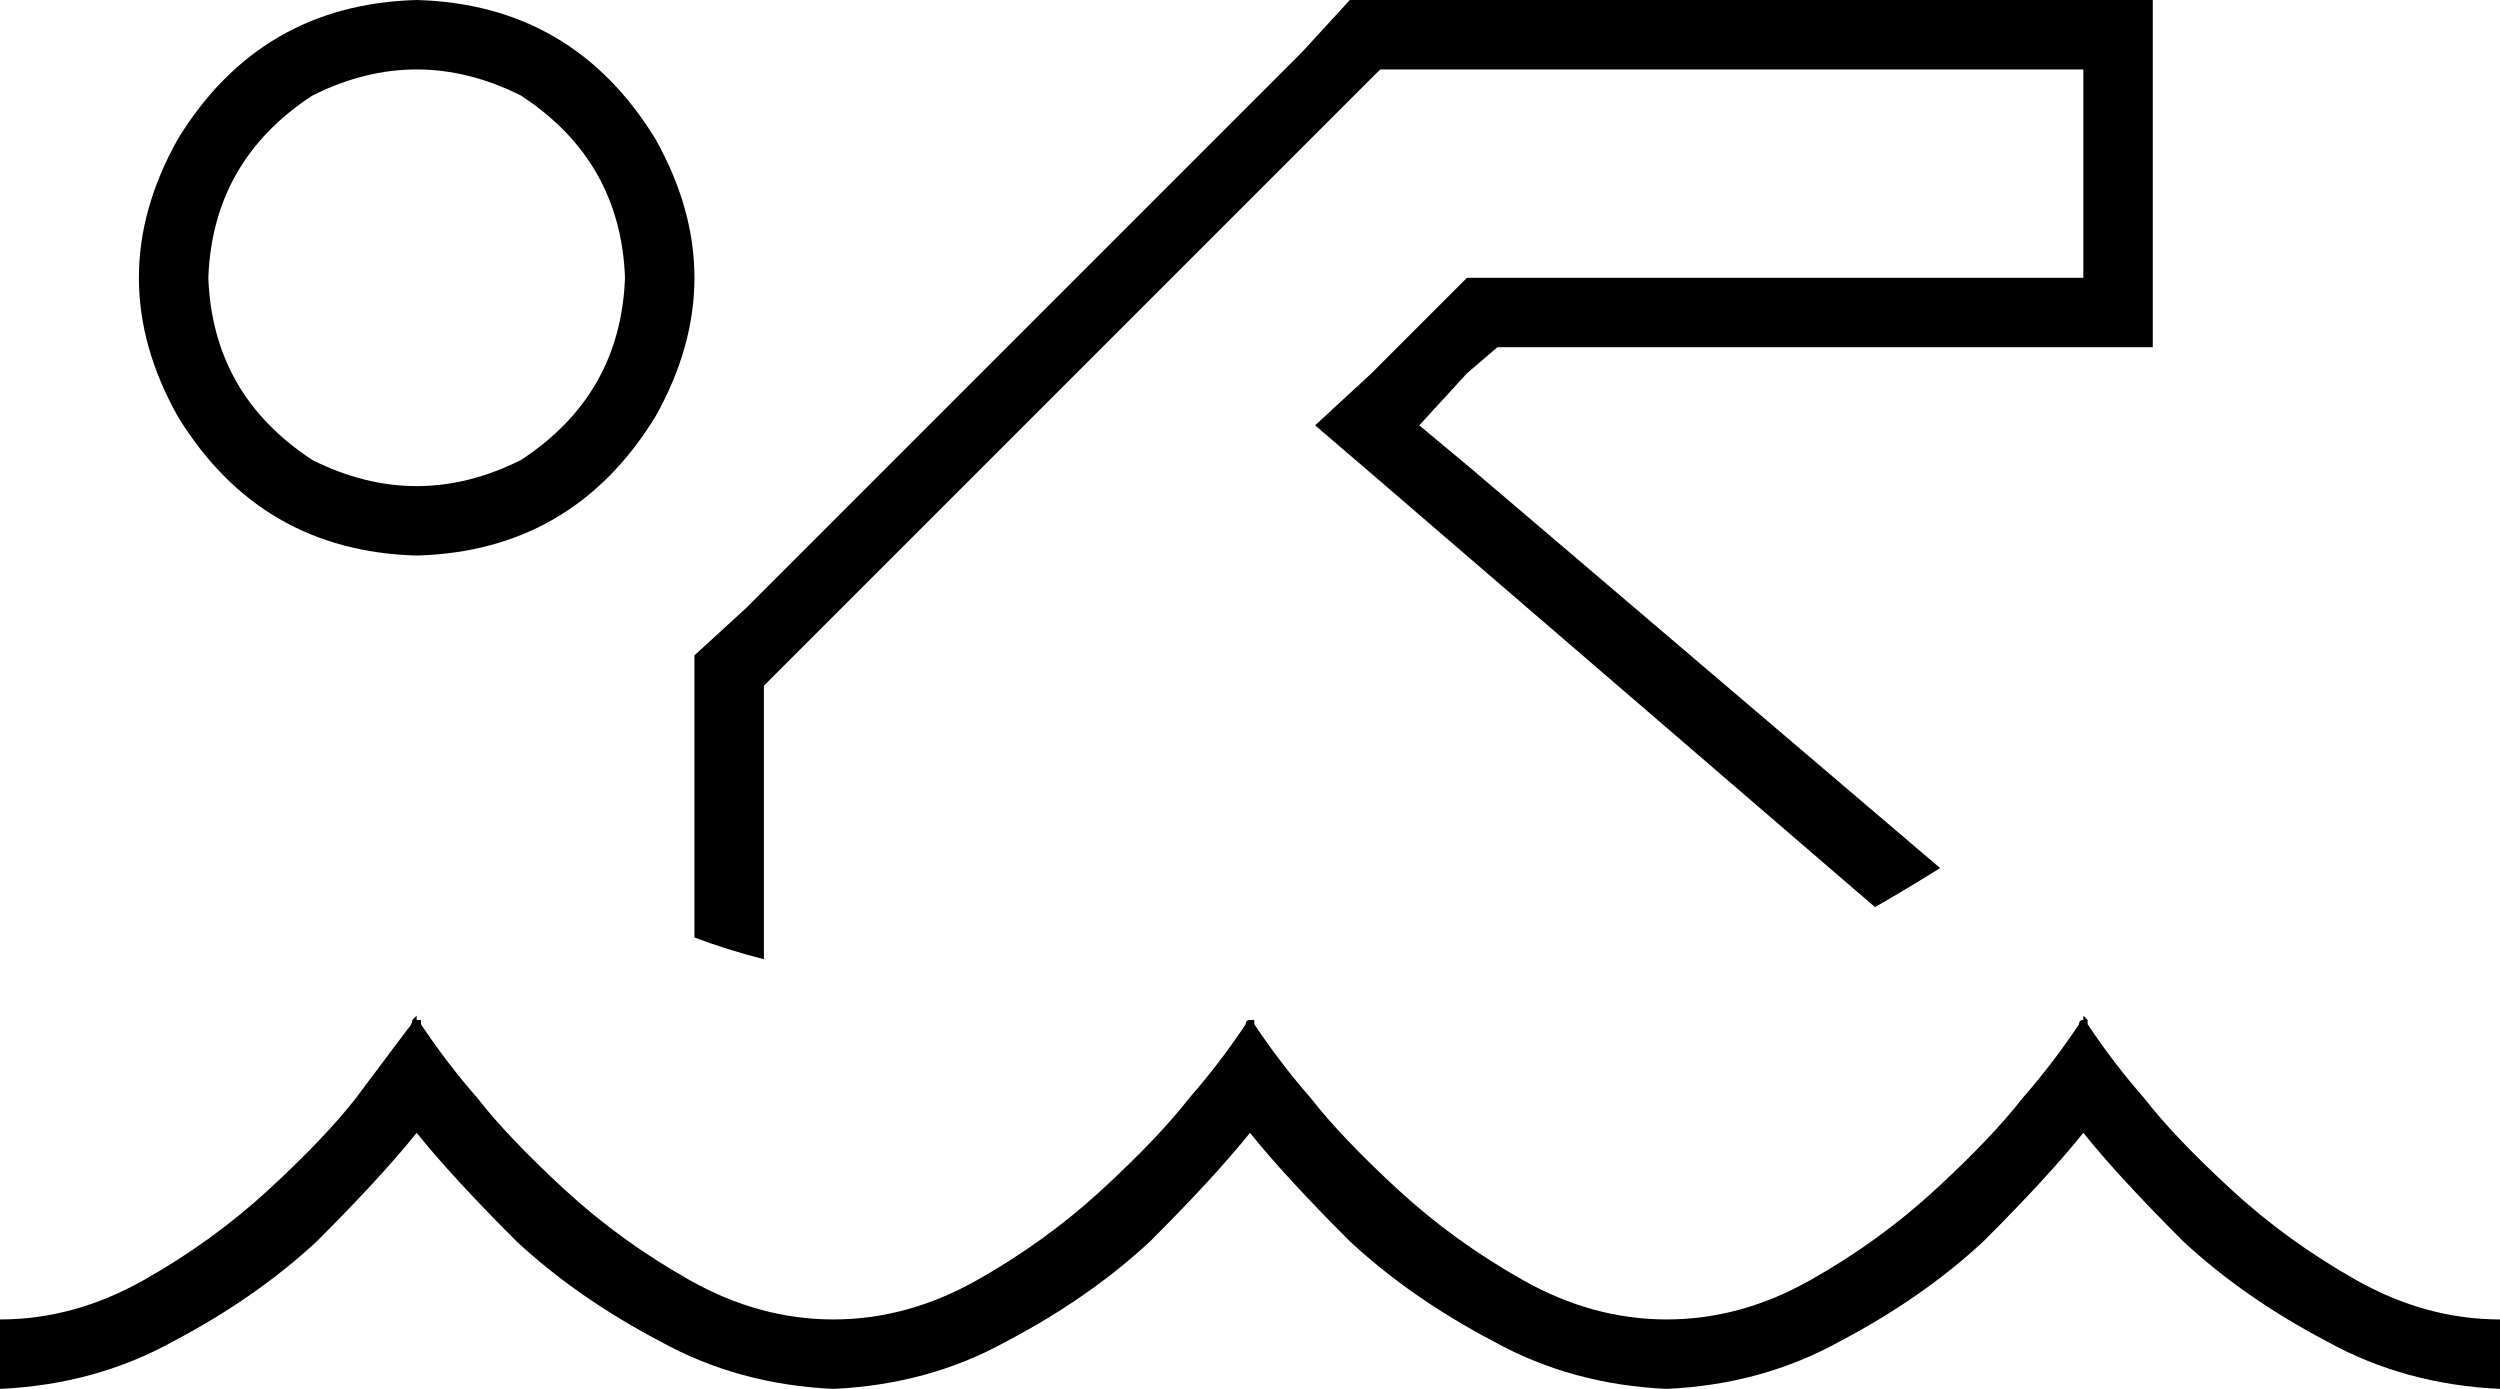 <svg xmlns="http://www.w3.org/2000/svg" viewBox="0 0 576 320">
  <path d="M 317 110 L 432 209 L 317 110 L 432 209 Q 439 205 447 200 L 339 108 L 339 108 L 327 98 L 327 98 L 338 86 L 338 86 L 345 80 L 345 80 L 456 80 L 496 80 L 496 64 L 496 64 L 496 16 L 496 16 L 496 0 L 496 0 L 480 0 L 311 0 L 300 12 L 300 12 L 172 140 L 172 140 L 160 151 L 160 151 L 160 168 L 160 168 L 160 216 L 160 216 Q 168 219 176 221 L 176 168 L 176 168 L 176 158 L 176 158 L 183 151 L 183 151 L 311 23 L 311 23 L 318 16 L 318 16 L 328 16 L 480 16 L 480 64 L 480 64 L 456 64 L 338 64 L 333 69 L 333 69 L 316 86 L 316 86 L 303 98 L 303 98 L 317 110 L 317 110 Z M 144 64 Q 143 91 120 106 Q 96 118 72 106 Q 49 91 48 64 Q 49 37 72 22 Q 96 10 120 22 Q 143 37 144 64 L 144 64 Z M 96 128 Q 132 127 151 96 Q 169 64 151 32 Q 132 1 96 0 Q 60 1 41 32 Q 23 64 41 96 Q 60 127 96 128 L 96 128 Z M 97 235 Q 97 235 96 235 L 96 235 L 96 235 Q 96 234 96 234 L 95 235 L 95 235 Q 95 236 94 237 Q 88 245 82 253 Q 75 262 62 274 Q 49 286 33 295 Q 17 304 0 304 L 0 320 L 0 320 Q 22 319 40 309 Q 59 299 73 286 Q 88 271 96 261 Q 104 271 119 286 Q 133 299 152 309 Q 170 319 192 320 Q 214 319 232 309 Q 251 299 265 286 Q 280 271 288 261 Q 296 271 311 286 Q 325 299 344 309 Q 362 319 384 320 Q 406 319 424 309 Q 443 299 457 286 Q 472 271 480 261 Q 488 271 503 286 Q 517 299 536 309 Q 554 319 576 320 L 576 304 L 576 304 Q 559 304 543 295 Q 527 286 514 274 Q 501 262 494 253 Q 487 245 481 236 Q 481 235 481 235 L 480 234 L 480 234 L 480 235 L 480 235 Q 479 235 479 236 Q 473 245 466 253 Q 459 262 446 274 Q 433 286 417 295 Q 401 304 384 304 Q 367 304 351 295 Q 335 286 322 274 Q 309 262 302 253 Q 295 245 289 236 Q 289 235 289 235 Q 289 235 288 235 Q 288 234 288 234 Q 288 235 288 235 Q 287 235 287 236 Q 281 245 274 253 Q 267 262 254 274 Q 241 286 225 295 Q 209 304 192 304 Q 175 304 159 295 Q 143 286 130 274 Q 117 262 110 253 Q 103 245 97 236 Q 97 235 97 235 L 97 235 Z" />
</svg>